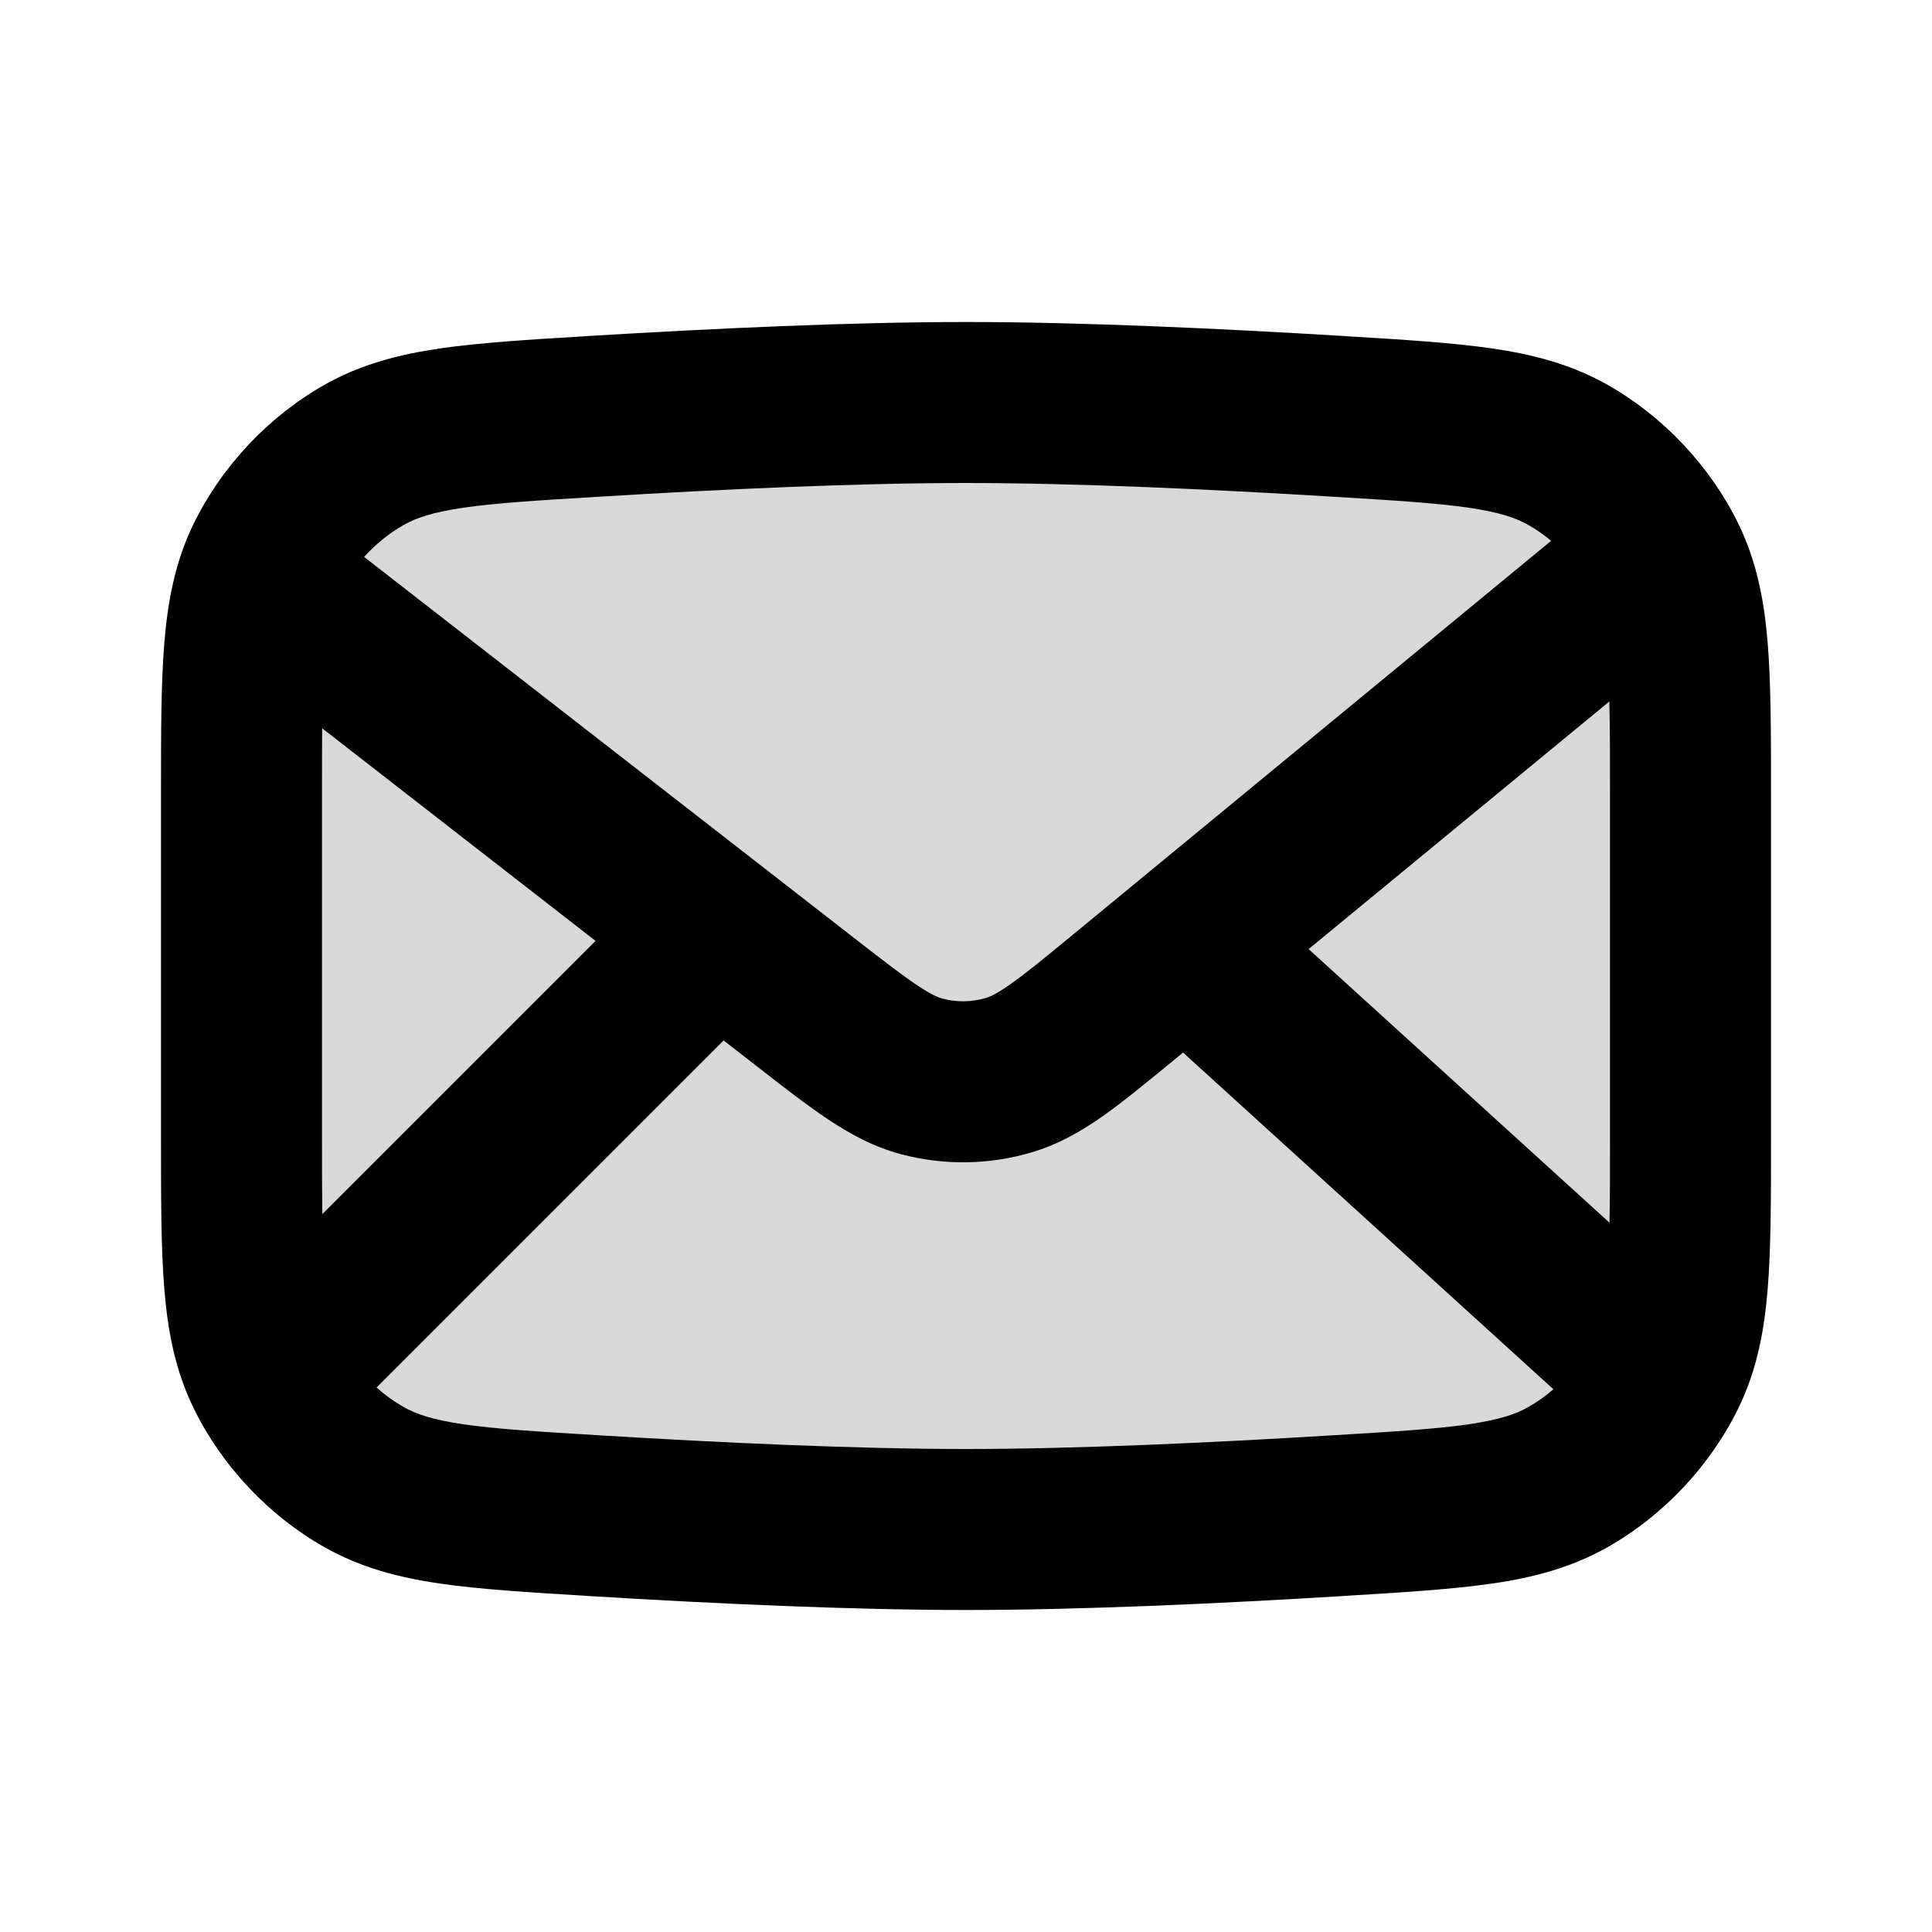 <svg width="24" height="24" viewBox="0 0 24 24" fill="none" xmlns="http://www.w3.org/2000/svg">
<path opacity="0.15" d="M3 9.882C3 8.341 3 7.571 3.302 6.949C3.563 6.413 4.006 5.943 4.525 5.649C5.127 5.31 5.874 5.264 7.369 5.172C8.913 5.078 10.609 5 12 5C13.391 5 15.087 5.078 16.631 5.172C18.126 5.264 18.873 5.31 19.475 5.649C19.994 5.943 20.437 6.413 20.698 6.949C21 7.571 21 8.341 21 9.882V14.118C21 15.659 21 16.429 20.698 17.051C20.437 17.587 19.994 18.057 19.475 18.351C18.873 18.69 18.126 18.736 16.631 18.828C15.087 18.922 13.391 19 12 19C10.609 19 8.913 18.922 7.369 18.828C5.874 18.736 5.127 18.69 4.525 18.351C4.006 18.057 3.563 17.587 3.302 17.051C3 16.429 3 15.659 3 14.118V9.882Z" fill="black"/>
<path fill-rule="evenodd" clip-rule="evenodd" d="M12 4C10.579 4 8.858 4.08 7.308 4.174L7.267 4.177C6.554 4.22 5.959 4.257 5.468 4.328C4.952 4.403 4.482 4.526 4.033 4.779C3.337 5.172 2.753 5.793 2.403 6.511C2.177 6.977 2.084 7.462 2.041 7.989C2 8.493 2 9.105 2 9.842V14.158C2 14.895 2 15.507 2.041 16.011C2.084 16.538 2.177 17.023 2.403 17.488C2.753 18.207 3.337 18.828 4.033 19.221C4.482 19.474 4.952 19.597 5.468 19.672C5.959 19.743 6.554 19.78 7.267 19.823L7.308 19.826C8.858 19.921 10.579 20 12 20C13.421 20 15.142 19.921 16.692 19.826L16.733 19.823C17.445 19.78 18.041 19.743 18.532 19.672C19.048 19.597 19.518 19.474 19.967 19.221C20.663 18.828 21.247 18.207 21.597 17.488C21.823 17.023 21.916 16.538 21.959 16.011C22 15.507 22 14.895 22 14.158V9.842C22 9.106 22 8.493 21.959 7.989C21.916 7.462 21.823 6.977 21.597 6.511C21.247 5.793 20.663 5.172 19.967 4.779C19.518 4.526 19.048 4.403 18.532 4.328C18.041 4.257 17.445 4.22 16.733 4.177L16.692 4.174C15.142 4.08 13.421 4 12 4ZM7.43 6.171C8.967 6.077 10.64 6 12 6C13.36 6 15.033 6.077 16.57 6.171C17.334 6.217 17.846 6.249 18.244 6.307C18.626 6.363 18.83 6.433 18.983 6.52C19.083 6.576 19.179 6.643 19.269 6.718L13.341 11.6C12.977 11.9 12.745 12.09 12.556 12.223C12.378 12.35 12.294 12.384 12.244 12.398C12.071 12.449 11.886 12.452 11.711 12.406C11.661 12.393 11.576 12.361 11.394 12.24C11.202 12.111 10.964 11.928 10.592 11.638L4.523 6.918C4.667 6.759 4.836 6.622 5.017 6.52C5.17 6.433 5.374 6.363 5.756 6.307C6.154 6.249 6.666 6.217 7.43 6.171ZM4.002 9.047C4 9.289 4 9.565 4 9.882V14.118C4 14.492 4 14.809 4.004 15.082L7.398 11.688L4.002 9.047ZM5.017 17.48C4.897 17.413 4.783 17.33 4.678 17.236L8.989 12.925L9.391 13.237C9.729 13.501 10.024 13.73 10.285 13.904C10.563 14.089 10.857 14.25 11.204 14.341C11.73 14.478 12.283 14.471 12.805 14.318C13.149 14.218 13.439 14.049 13.712 13.856C13.967 13.675 14.256 13.437 14.587 13.165L14.696 13.075L19.297 17.258C19.199 17.343 19.093 17.418 18.983 17.48C18.83 17.567 18.626 17.637 18.244 17.693C17.846 17.751 17.334 17.783 16.57 17.829C15.033 17.923 13.36 18 12 18C10.64 18 8.967 17.923 7.43 17.829C6.666 17.783 6.154 17.751 5.756 17.693C5.374 17.637 5.17 17.567 5.017 17.48ZM19.994 15.189C20 14.892 20 14.542 20 14.118V9.882C20 9.41 20 9.031 19.992 8.714L16.256 11.79L19.994 15.189Z" fill="black"/>
</svg>
